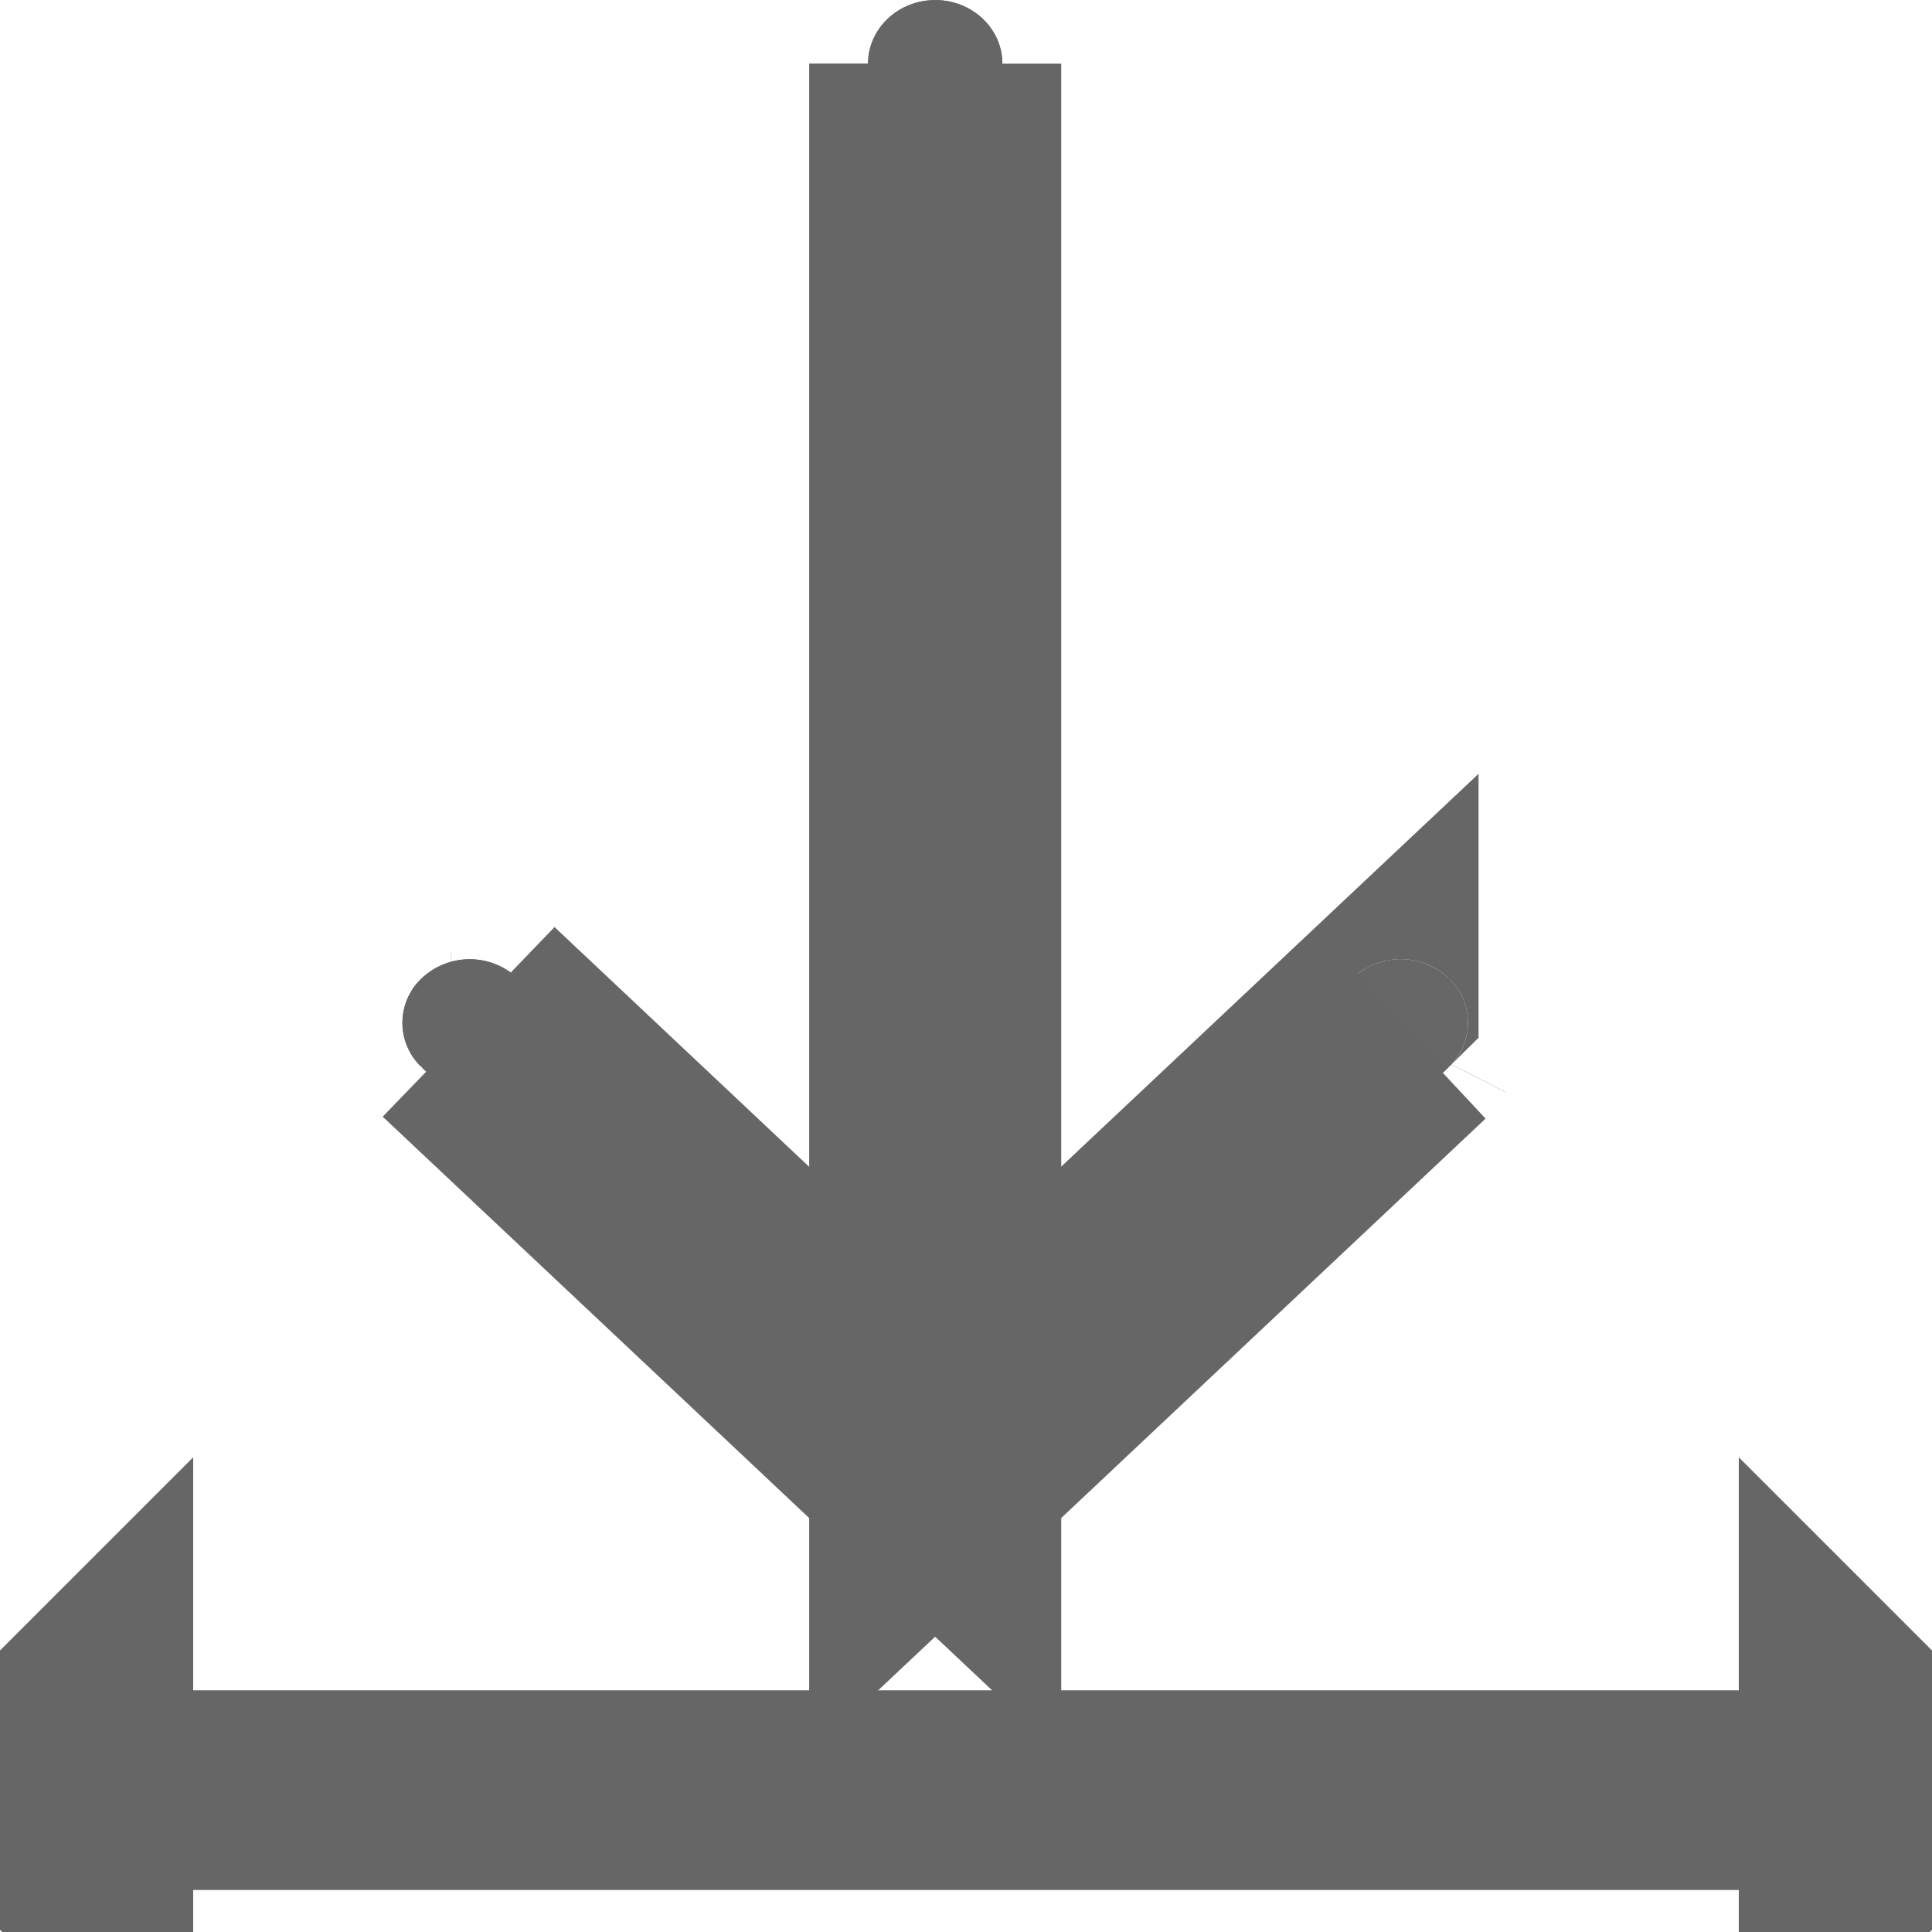 <svg width="24" height="24" viewBox="0 0 24 24" xmlns="http://www.w3.org/2000/svg" xmlns:xlink="http://www.w3.org/1999/xlink"><title>-g-down</title><defs><path d="M11.027 18.707a.875.875 0 0 0 1.18 0l5.784-5.445a.759.759 0 0 0 0-1.116.868.868 0 0 0-1.18 0l-4.359 4.103V.79c0-.435-.373-.789-.834-.789-.461 0-.835.354-.835.79v15.46l-4.358-4.104a.868.868 0 0 0-1.18 0 .758.758 0 0 0 0 1.116l5.782 5.445z" id="a"/><path d="M22.5 21H0v2.476h24V21h-1.5z" id="b"/></defs><g fill-rule="nonzero" fill="none"><g><use fill-opacity=".597" fill="#000" fill-rule="evenodd" xlink:href="#a"/><path stroke="#666" stroke-width="2.4" d="M17.632 13.022l.001-.002-.001.002zm-12.03-.003H5.6h.002zm6.015 4.595l5.55-5.224a.442.442 0 0 0-.002.627c.137.13.332.13.467.005l-6.38 6.005V.79c0 .243.178.411.366.411.187 0 .365-.168.365-.41v18.237l-2.022-1.904L5.6 13.02a.332.332 0 0 0 .468 0 .443.443 0 0 0-.002-.63l5.55 5.225z"/></g><g><use fill="#676767" fill-rule="evenodd" xlink:href="#b"/><path stroke="#666" stroke-width="2.4" d="M22.8 22.2H24L22.8 21v1.2zm0 .076v1.2l1.2-1.2h-1.2zm-21.6 0H0l1.2 1.2v-1.2zm0-.076V21L0 22.2h1.2zm21.6 0v.076H1.2V22.2h21.6z"/></g></g></svg>